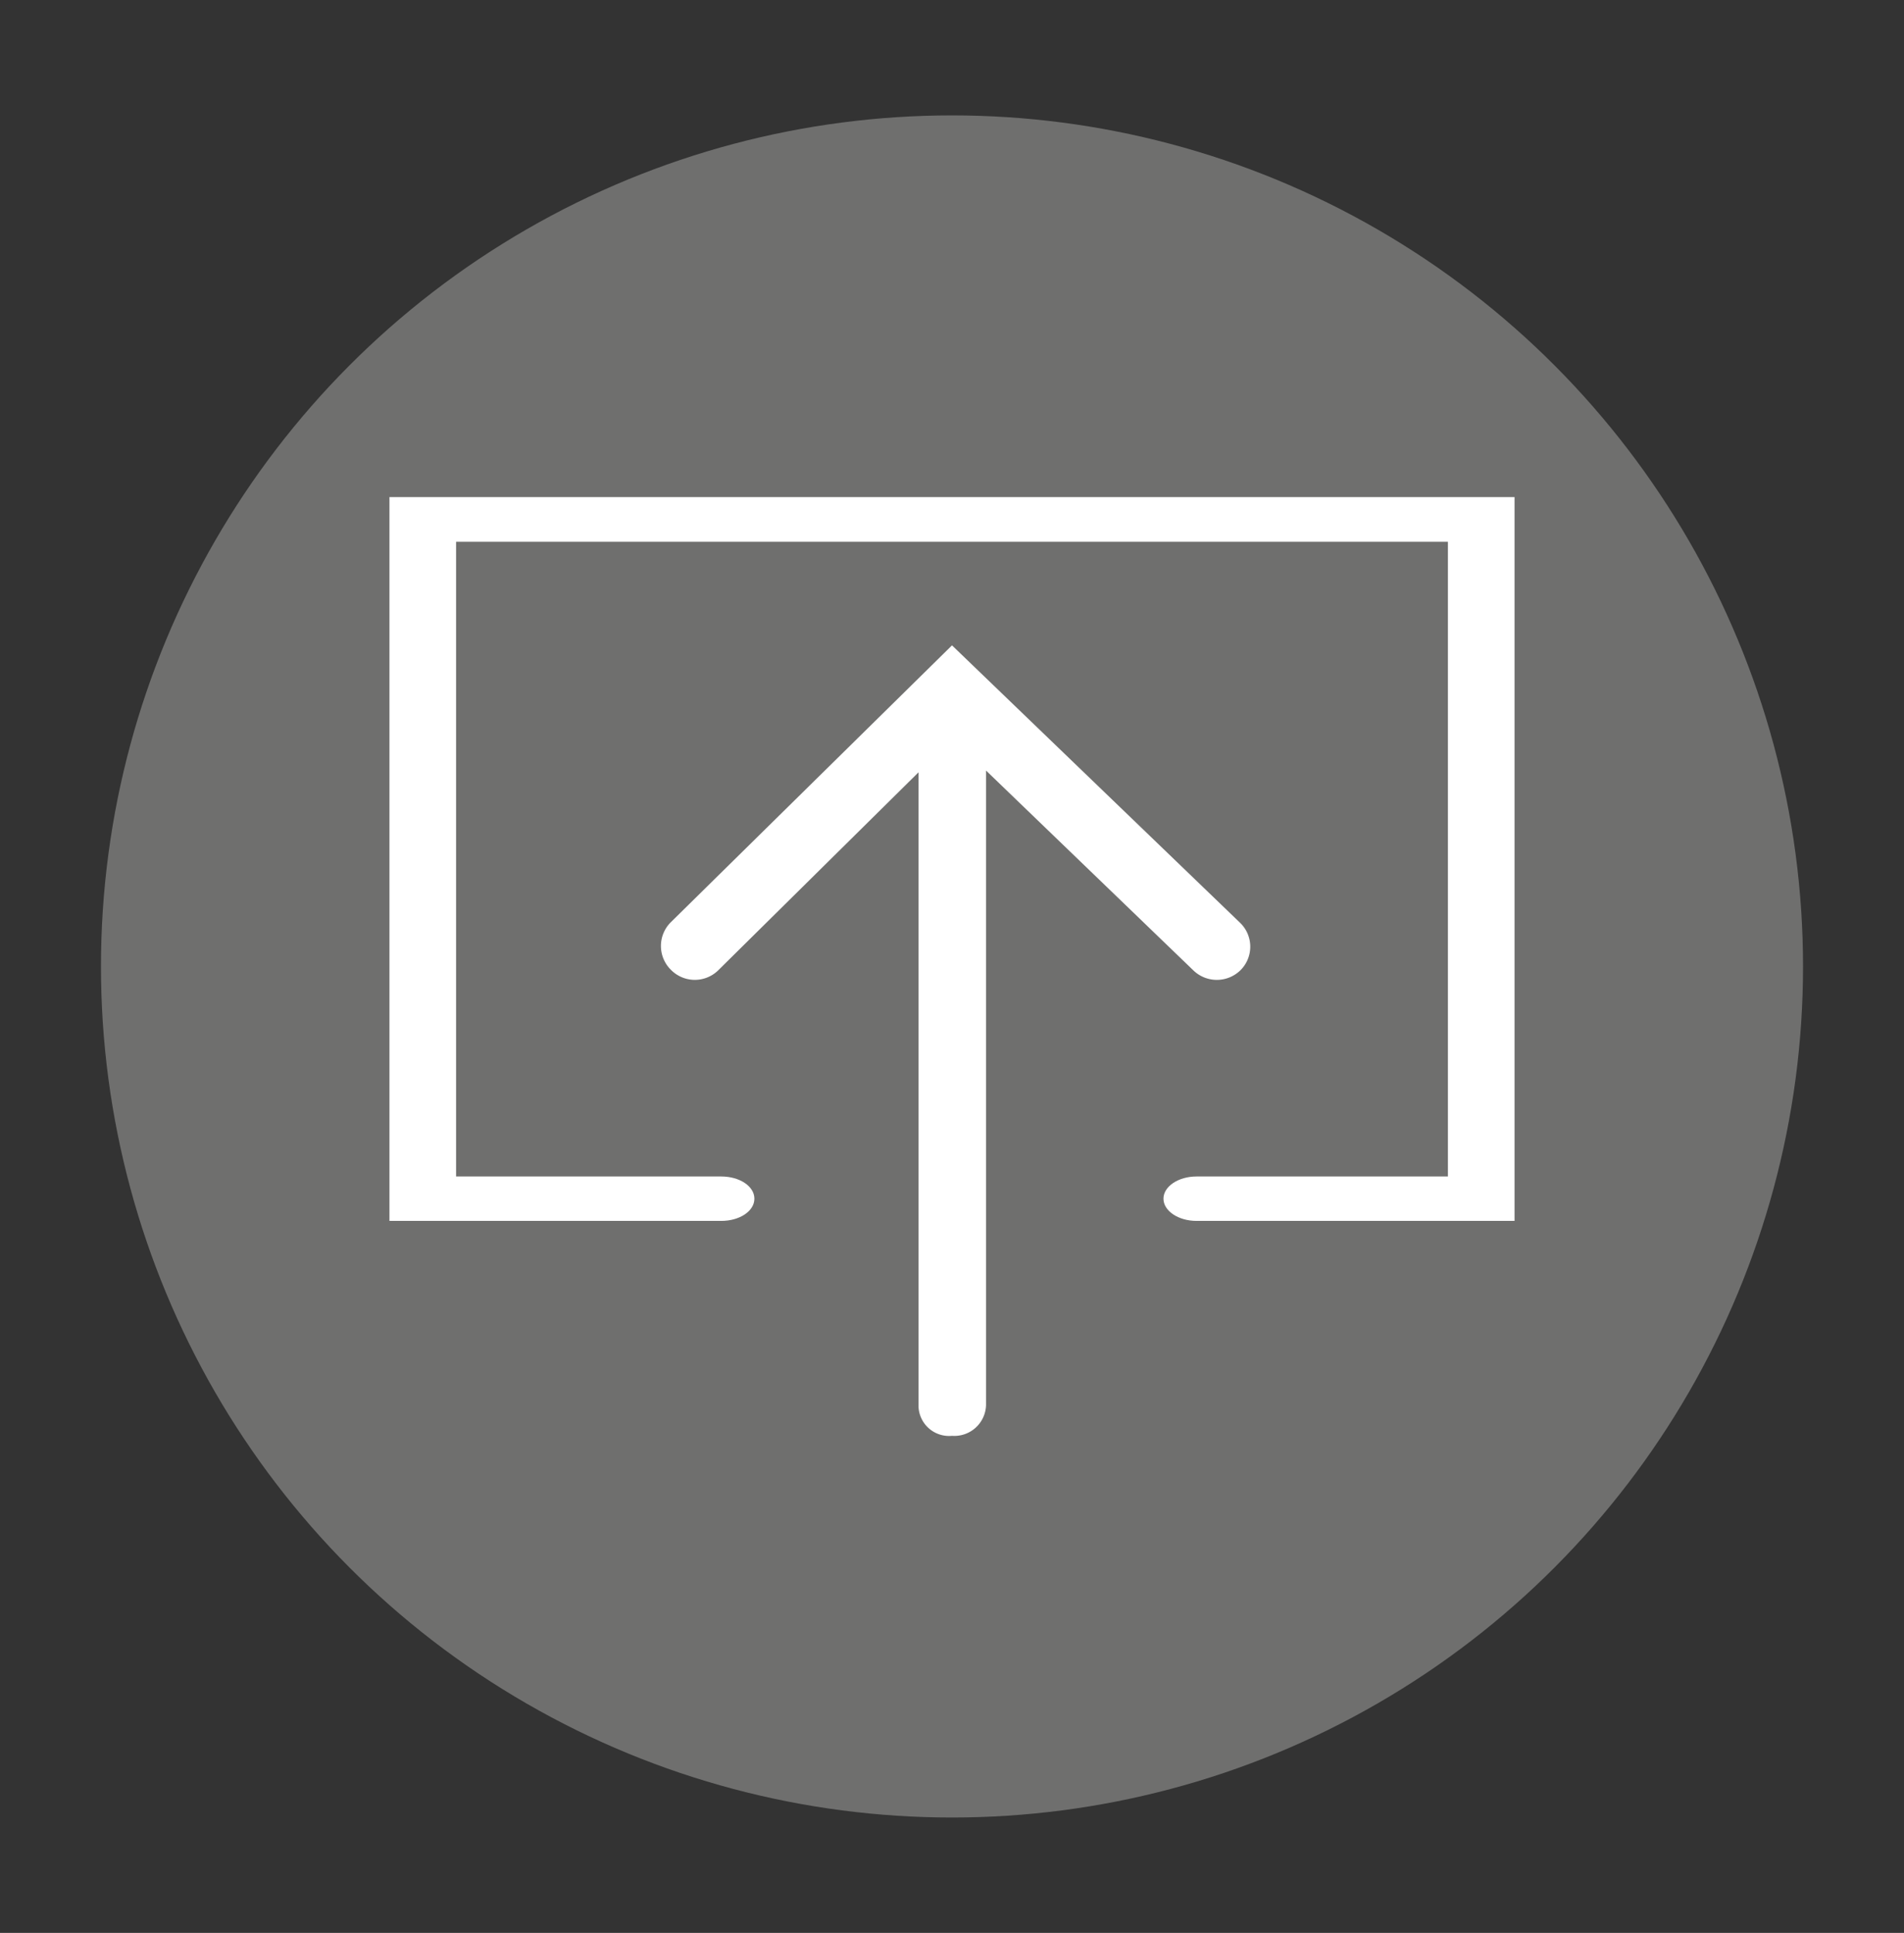 <svg id="Capa_1" data-name="Capa 1" xmlns="http://www.w3.org/2000/svg" viewBox="0 0 66 67"><rect x="0" y="0" width="66" height="67" fill="#333333" stroke="none"/><defs><style>.cls-1{fill:#6f6f6e;}.cls-2{fill:#fff;}</style></defs><circle class="cls-1" cx="33" cy="33.5" r="29.5"/><path class="cls-2" d="M23.25,33.61a1.16,1.16,0,0,1,0-1.64L33,22.37,43,32a1.15,1.15,0,0,1,0,1.63,1.17,1.17,0,0,1-1.64,0l-7.18-6.92v22A1.1,1.1,0,0,1,33,49.77a1.06,1.06,0,0,1-1.16-1v-22l-6.95,6.87A1.16,1.16,0,0,1,23.25,33.61Z"/><path class="cls-2" d="M52.5,42.32V17.23h-39V42.32H25c.64,0,1.15-.34,1.15-.77s-.51-.77-1.15-.77H15.81v-22H50.19v22H41.48c-.64,0-1.15.35-1.15.77s.51.77,1.15.77Z"/></svg>